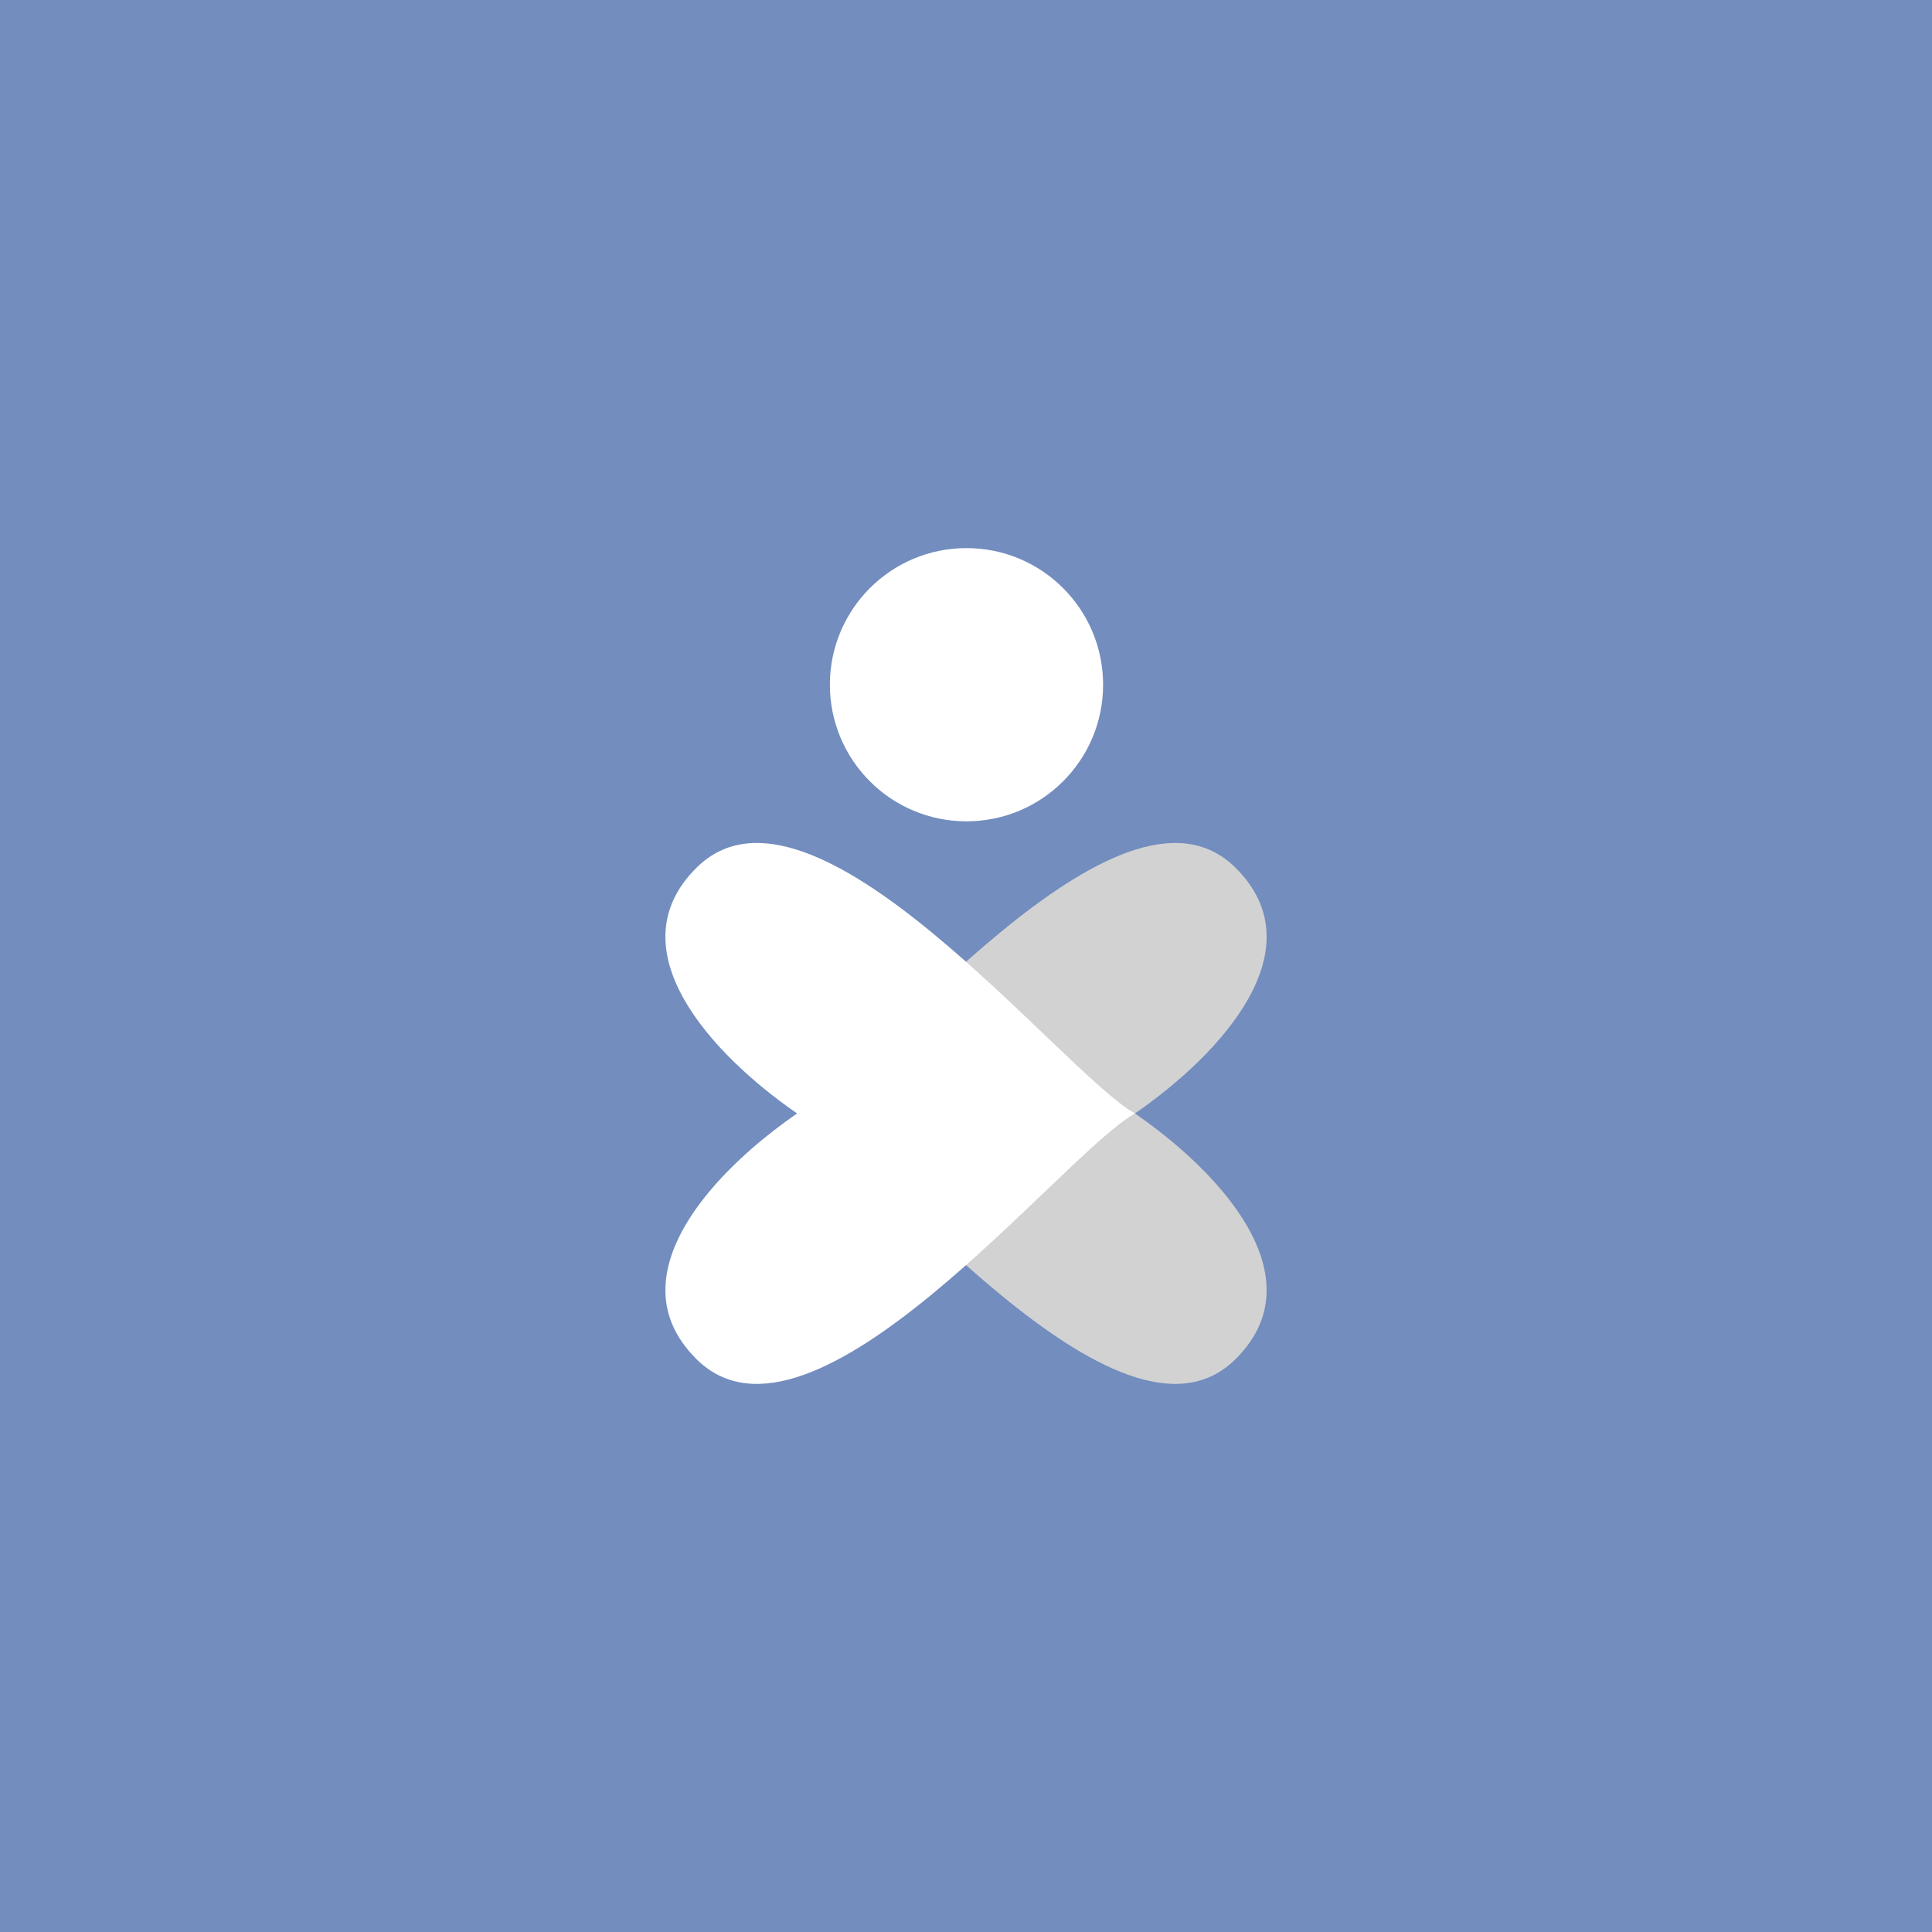 <svg xmlns="http://www.w3.org/2000/svg" width="192" height="192">
  <g stroke-width="0">
    <rect width="100%" height="100%" fill="#728dbe" />
    <path fill="#d2d2d2"
      d="M125.87 127.85c.096 2.5-.8 4.968-3.113 7.248-11.48 11.318-36.17-20.3-43.541-24.445 7.372-4.145 32.062-35.766 43.54-24.447 8.225 8.109-1.464 18.58-9.966 24.447 6.11 4.217 12.835 10.81 13.08 17.197z" />
    <path fill="#fff"
      d="M66.133 127.85c-.096 2.5.8 4.968 3.113 7.248 11.48 11.318 36.17-20.3 43.541-24.445-7.372-4.145-32.062-35.766-43.54-24.447-8.225 8.109 1.464 18.58 9.966 24.447-6.11 4.217-12.835 10.81-13.08 17.197z" />
    <circle cx="-68.046" cy="96.049" r="13.577" fill="#fff" transform="rotate(-90)" />
  </g>
</svg>
